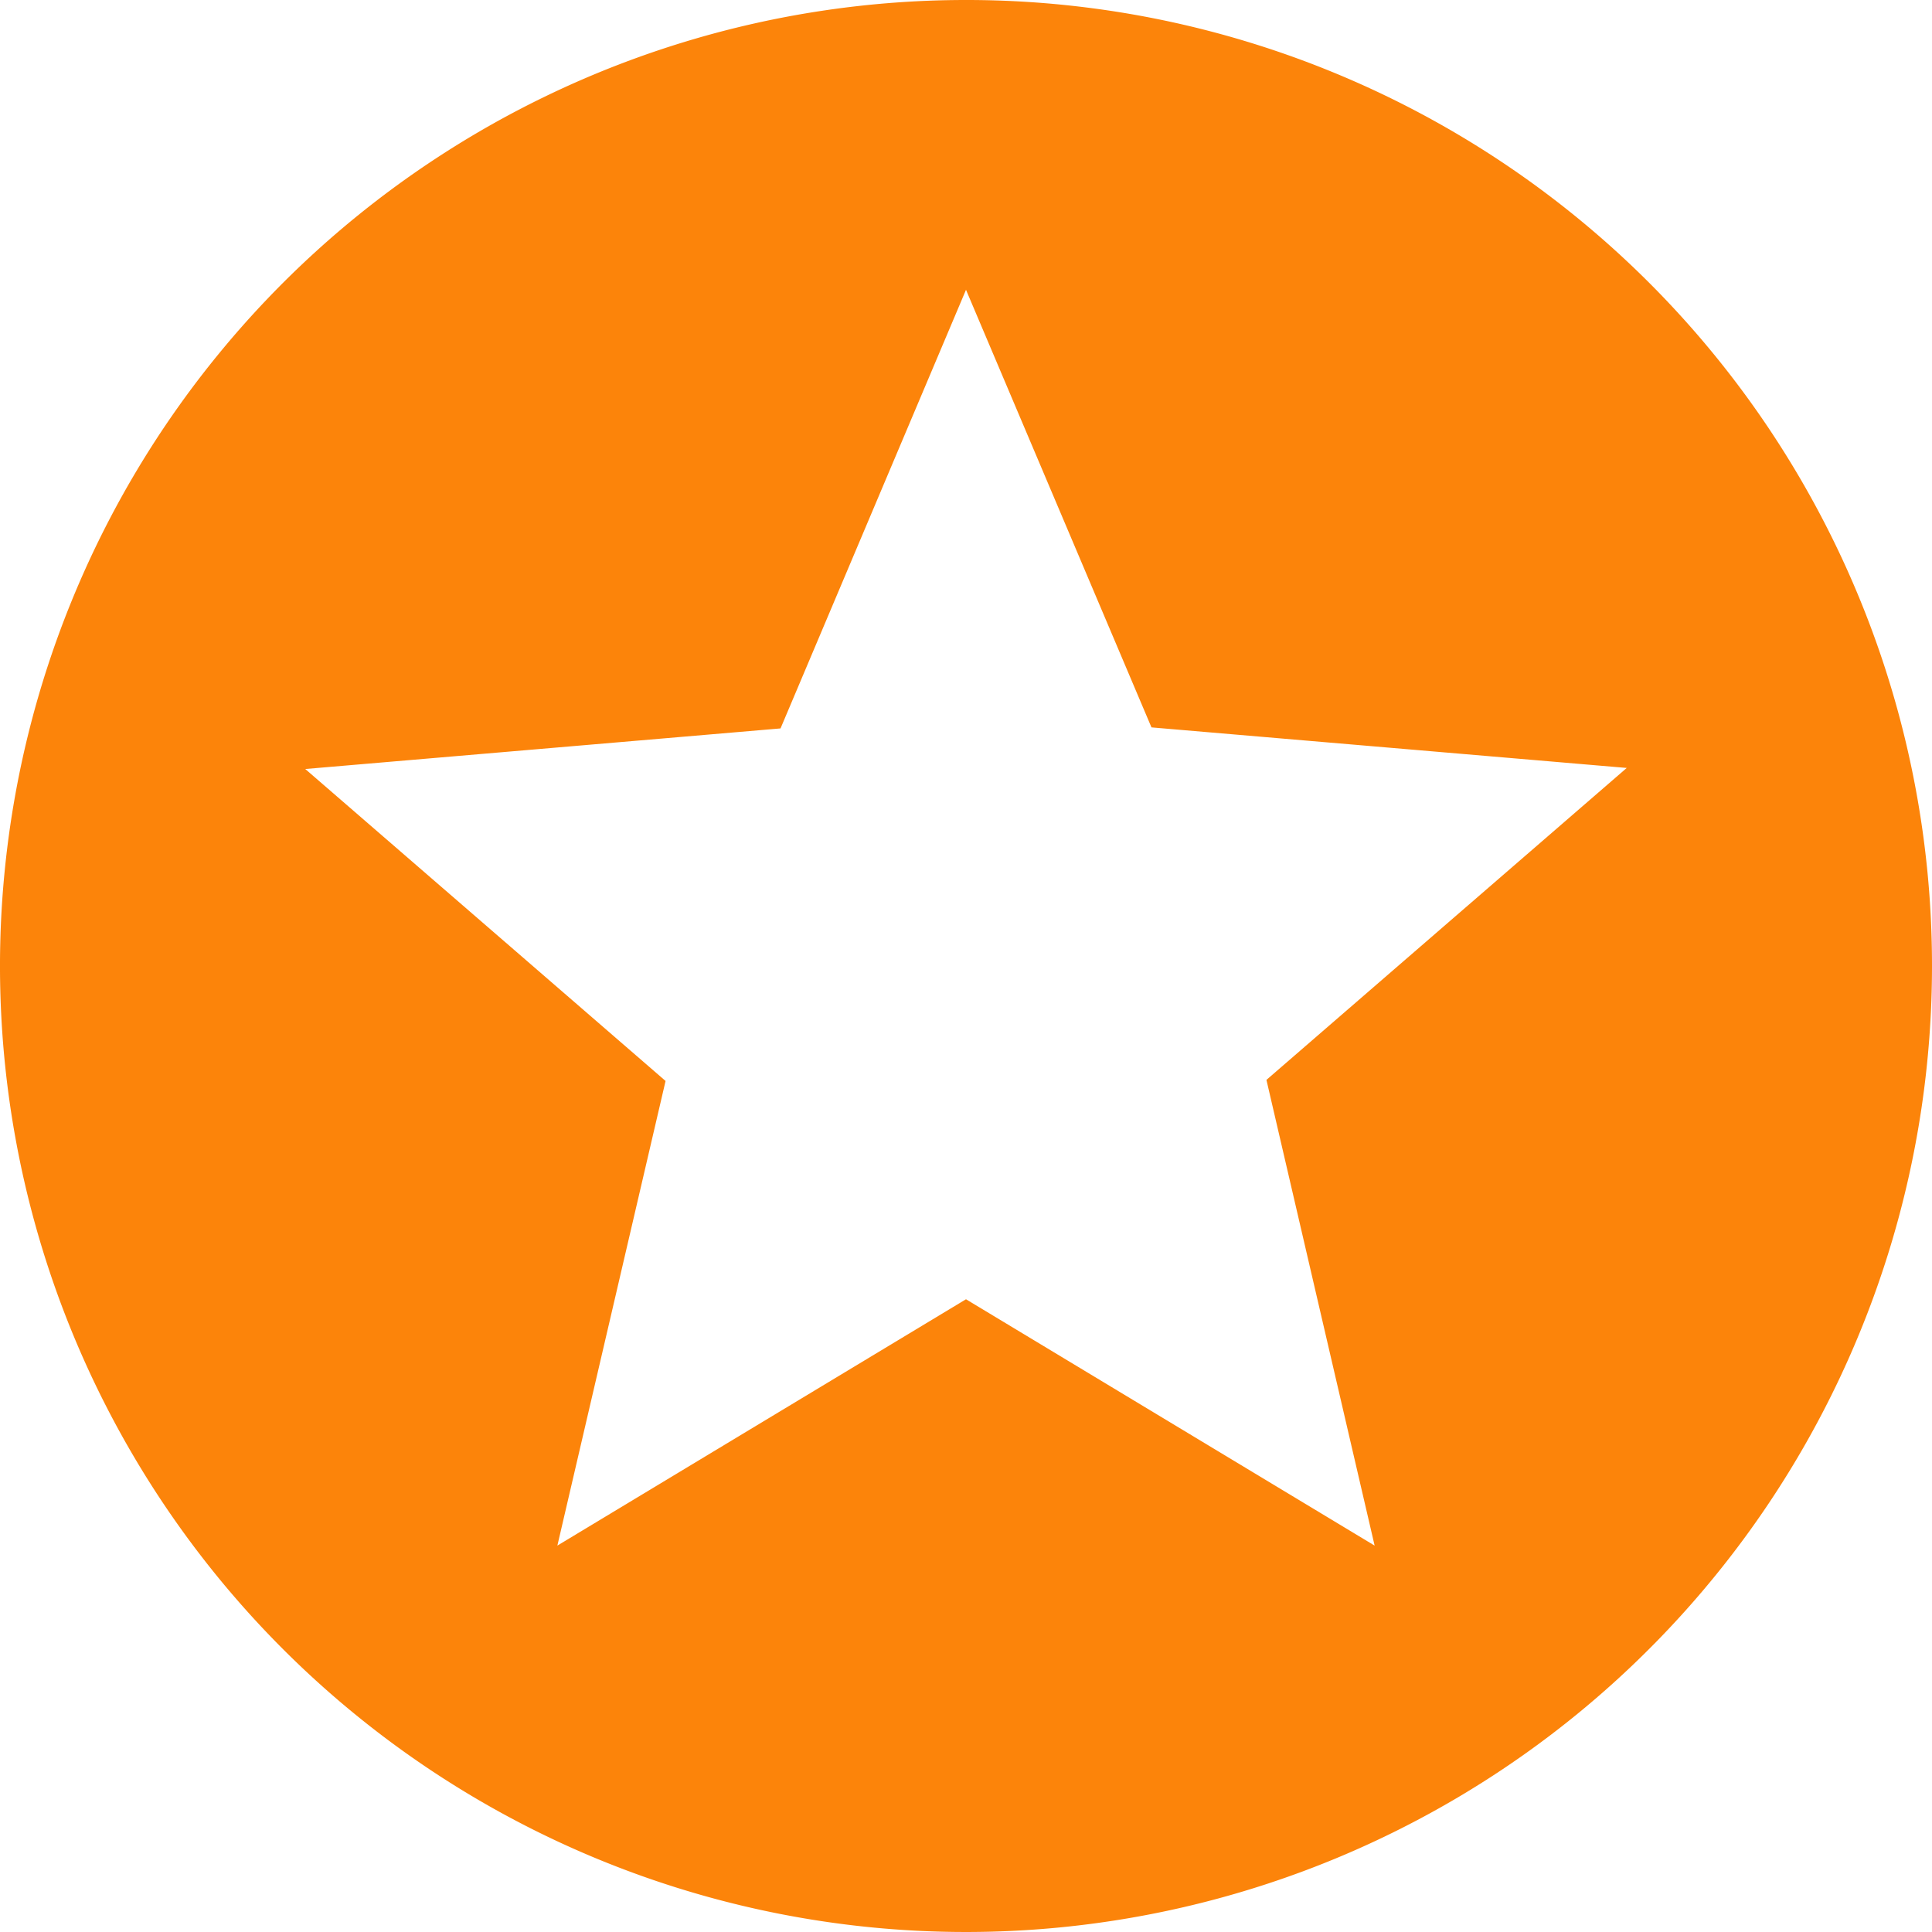<svg xmlns="http://www.w3.org/2000/svg" width="54.5" height="54.5" viewBox="0 0 54.5 54.5"><path d="M30.223,3A27.25,27.25,0,1,0,57.5,30.25,27.237,27.237,0,0,0,30.223,3ZM41.777,46.6,30.25,39.651,18.723,46.6l3.052-13.107-10.164-8.8,13.407-1.145L30.25,11.175l5.232,12.344,13.407,1.144-10.164,8.8L41.777,46.6Z" transform="translate(-3 -3)" fill="#fc840a"/></svg>